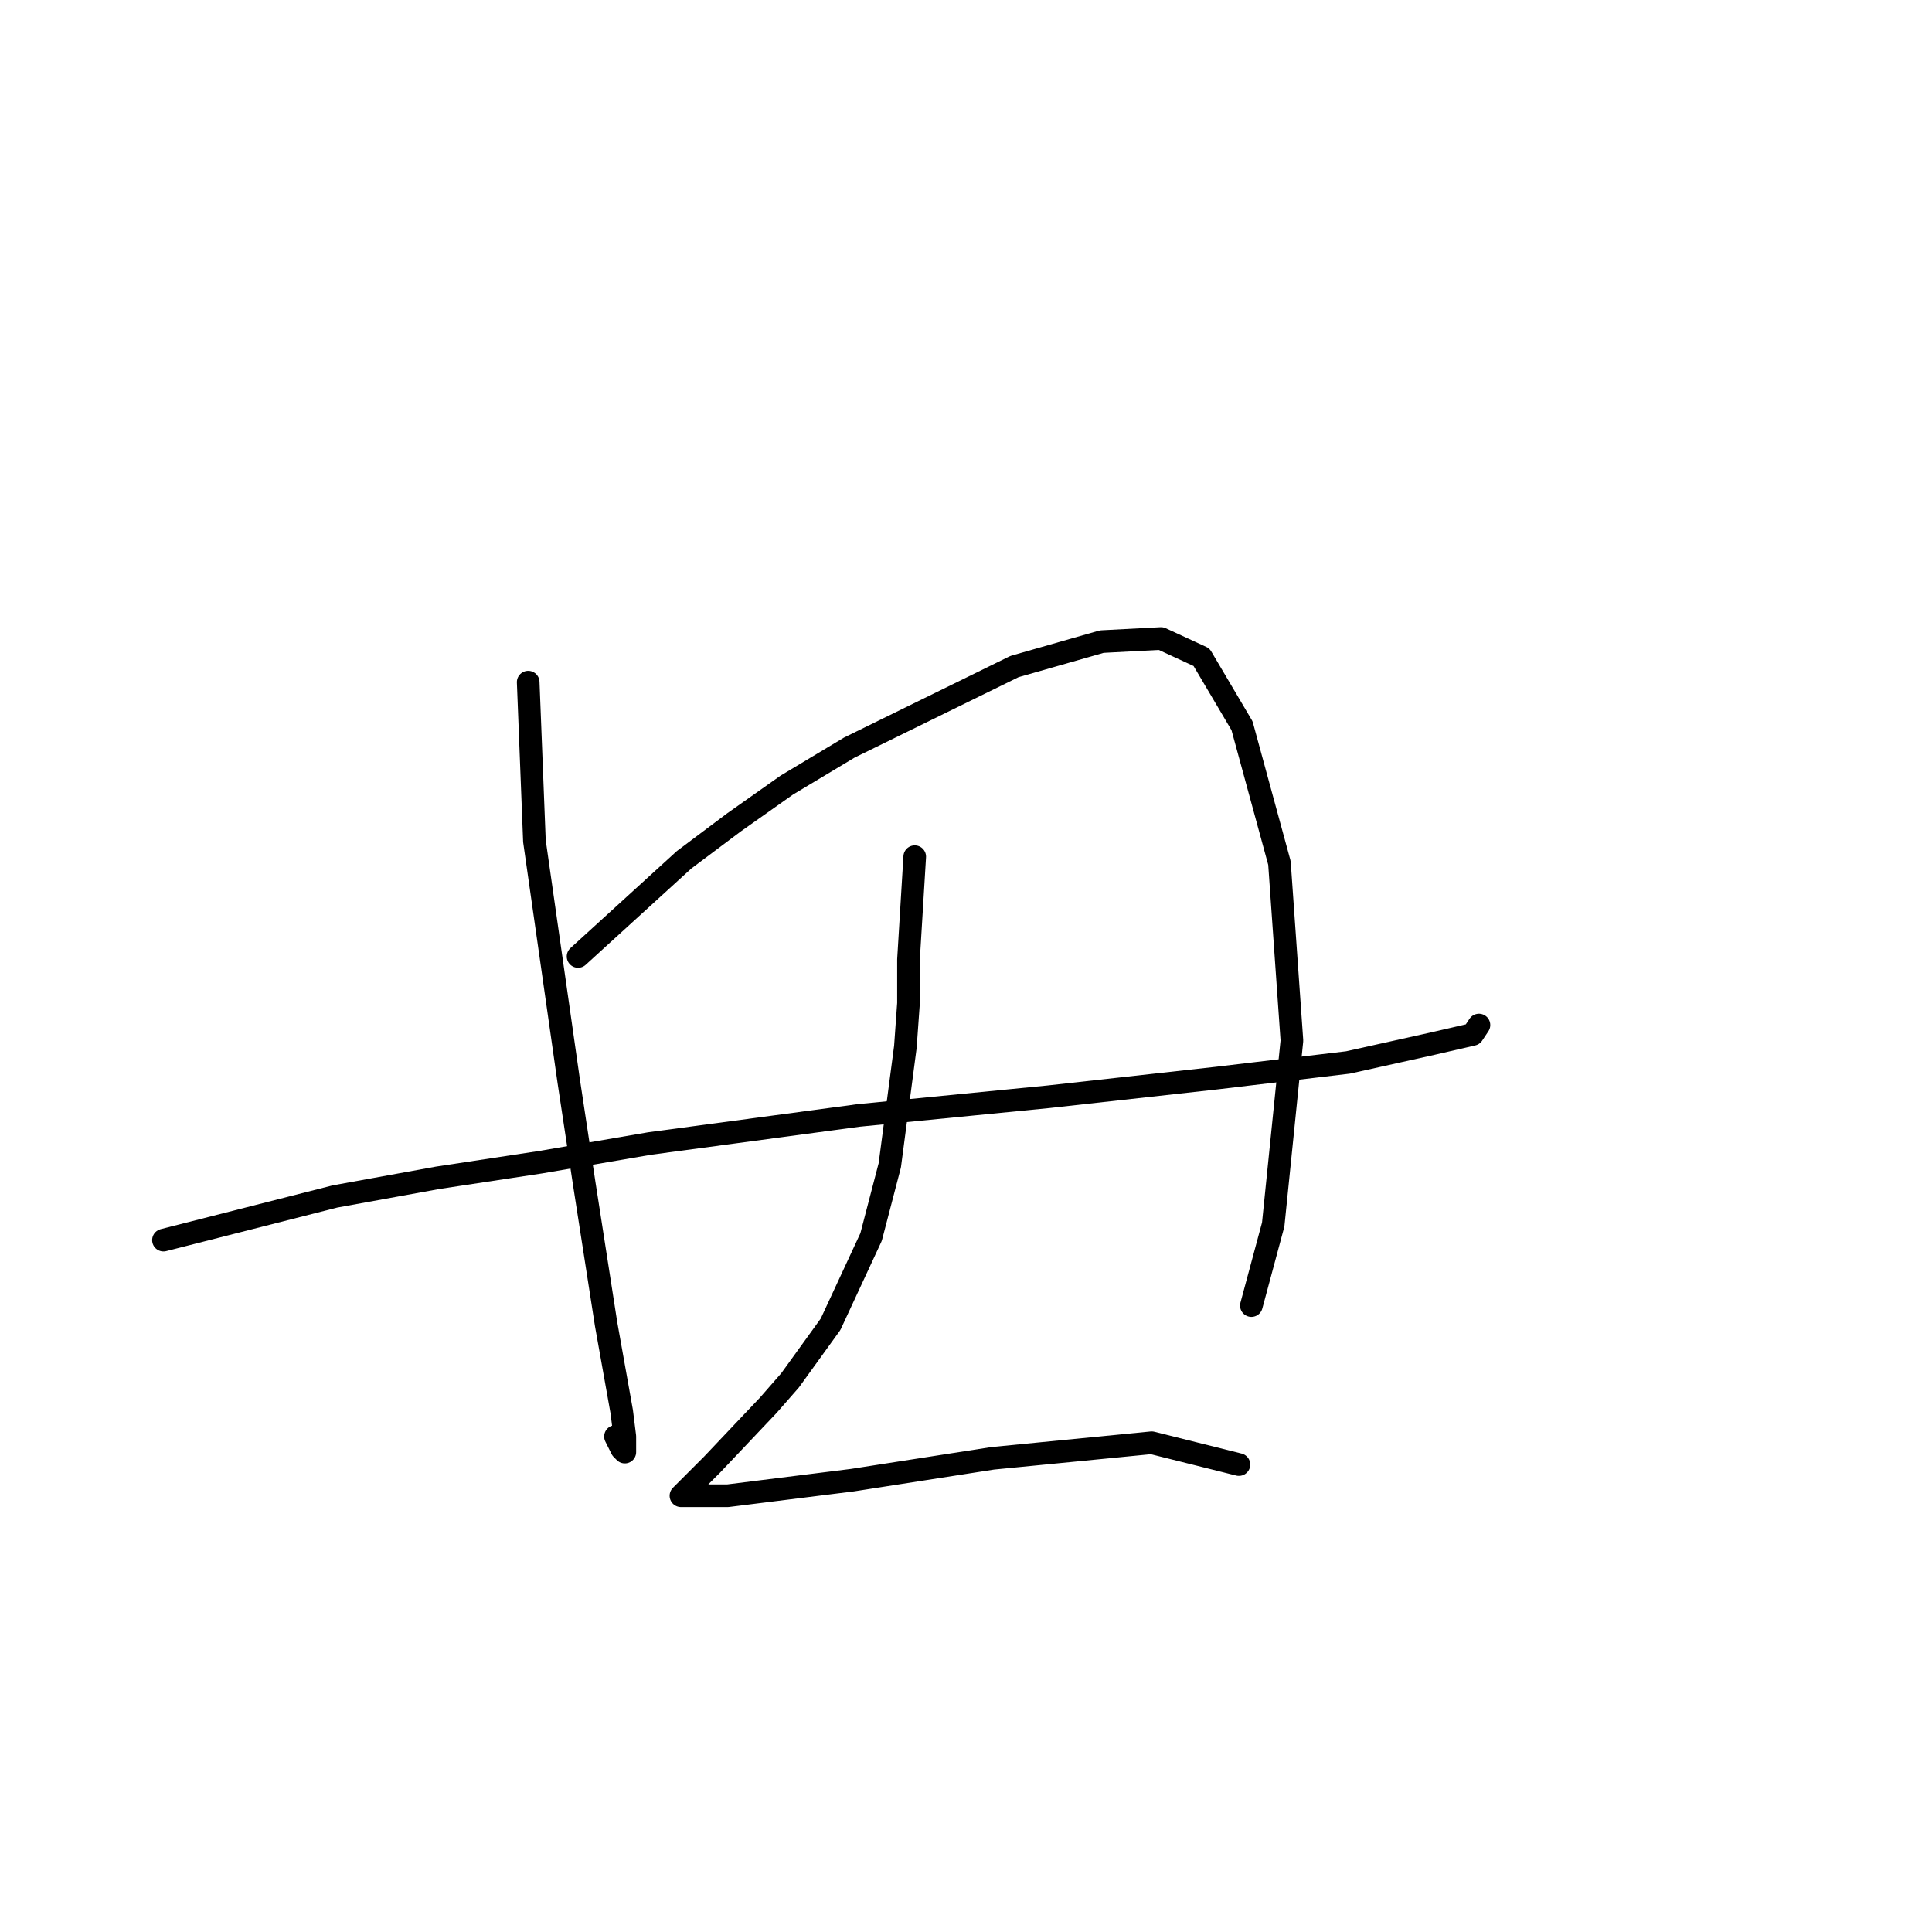 <?xml version="1.0" standalone="no"?>
    <svg width="256" height="256" xmlns="http://www.w3.org/2000/svg" version="1.1">
    <polyline stroke="black" stroke-width="3" stroke-linecap="round" fill="transparent" stroke-linejoin="round" points="69.988 90.387 70.814 111.452 73.293 128.8 75.358 143.257 77.423 156.888 80.315 175.475 82.38 187.04 82.793 190.345 82.793 192.41 82.38 191.997 81.554 190.345 81.554 190.345 " />
        <polyline stroke="black" stroke-width="3" stroke-linecap="round" fill="transparent" stroke-linejoin="round" points="76.597 126.735 90.641 113.93 97.25 108.974 104.271 104.017 112.533 99.061 134.424 88.321 145.99 85.017 153.838 84.604 159.207 87.082 164.577 96.169 169.533 114.344 171.186 137.887 168.707 162.257 165.816 172.997 165.816 172.997 " />
        <polyline stroke="black" stroke-width="3" stroke-linecap="round" fill="transparent" stroke-linejoin="round" points="21.661 164.323 44.379 158.54 58.01 156.062 71.641 153.996 86.097 151.518 113.772 147.801 138.968 145.322 161.272 142.844 178.621 140.779 189.773 138.3 195.143 137.061 195.969 135.822 195.969 135.822 " />
        <polyline stroke="black" stroke-width="3" stroke-linecap="round" fill="transparent" stroke-linejoin="round" points="121.207 113.517 120.38 127.148 120.38 132.931 119.967 138.714 117.902 154.409 115.424 163.91 110.054 175.475 104.685 182.91 101.793 186.214 94.358 194.062 91.467 196.954 90.228 198.193 91.88 198.193 96.424 198.193 112.946 196.128 131.533 193.236 152.598 191.171 164.164 194.062 164.164 194.062 " />
        </svg>